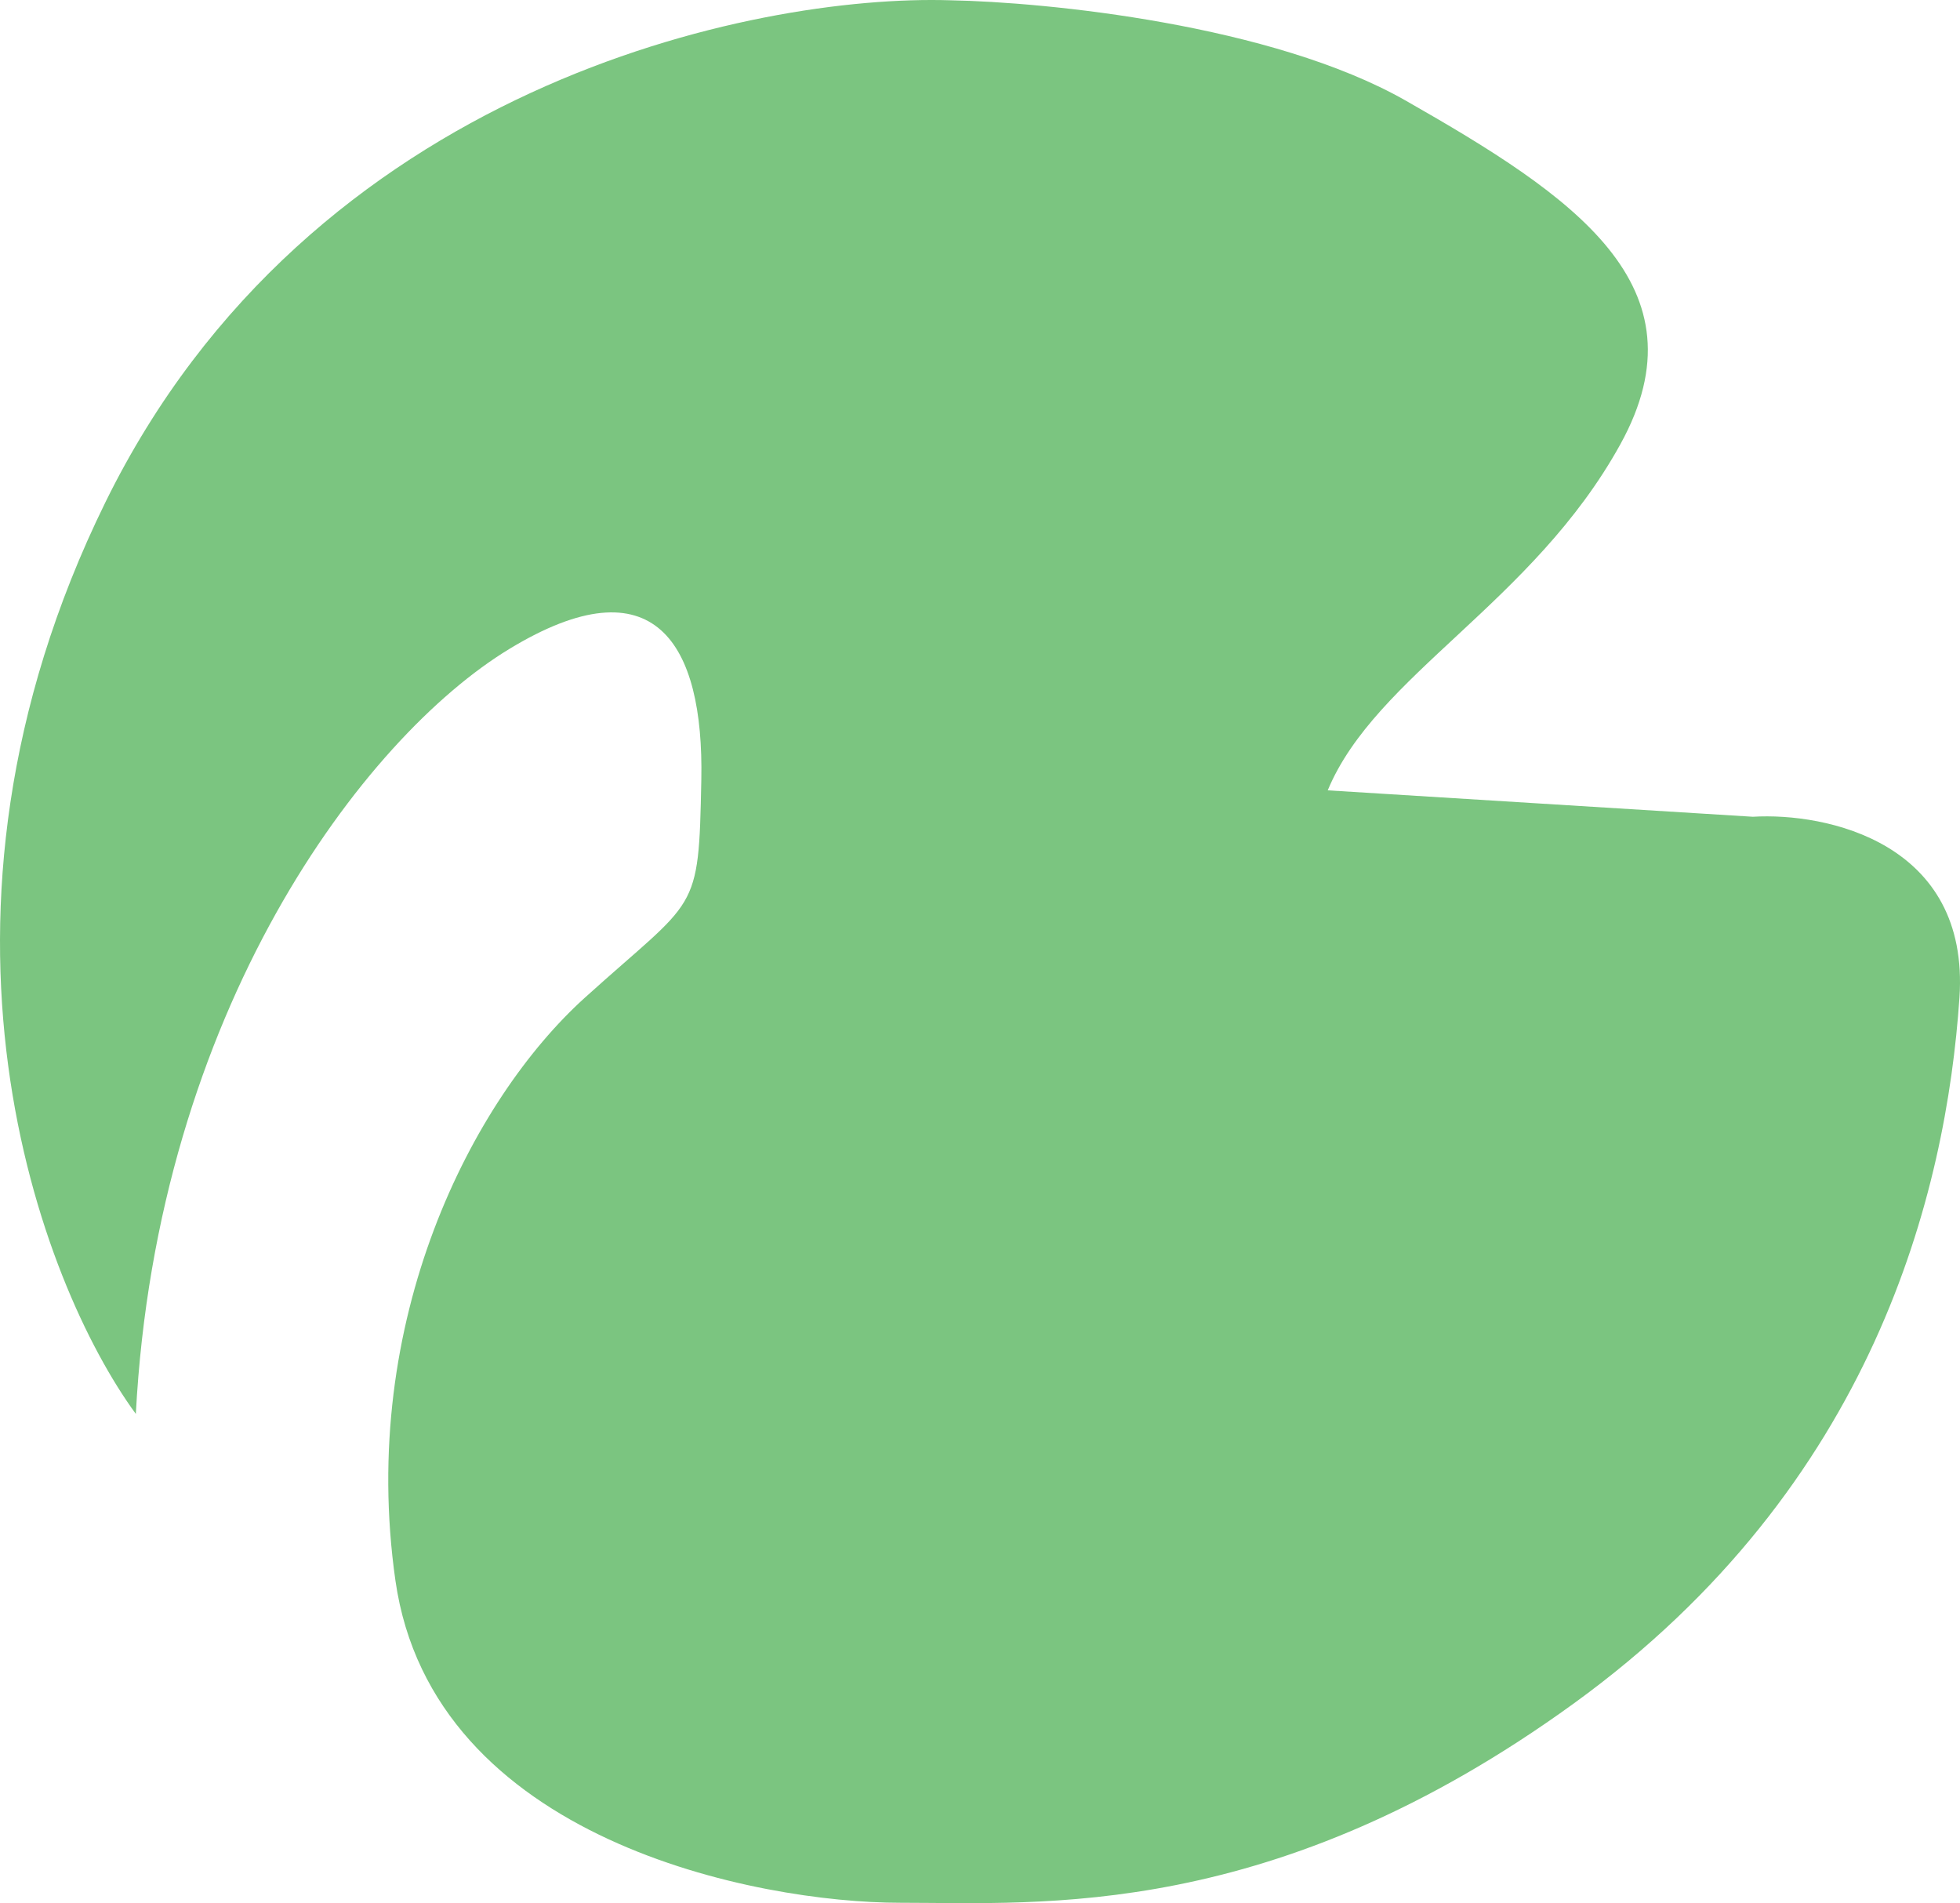 <svg width="103" height="100" viewBox="0 0 103 100" fill="none" xmlns="http://www.w3.org/2000/svg">
<g clip-path="url(#clip0_454_2)">
<path d="M5.537 26.395C-5.208 48.276 2.127 67.445 7.138 74.294C8.251 53.121 19.108 38.751 26.764 34.1C34.419 29.449 36.994 33.822 36.855 40.973C36.716 48.123 36.646 47.082 30.731 52.427C24.815 57.772 18.83 69.365 20.779 83.041C22.727 96.717 39.848 99.98 47.294 99.98C54.741 99.98 66.92 100.951 82.719 89.497C98.517 78.043 102.275 62.632 102.971 52.427C103.528 44.263 95.965 42.685 92.114 42.916L69.774 41.528C72.279 35.489 80.561 31.67 85.154 23.34C89.748 15.01 82.649 10.289 73.88 5.291C66.865 1.292 54.996 0.107 49.939 0.015C39.616 -0.309 16.283 4.513 5.537 26.395Z" fill="#7BC580"/>
</g>
<defs>
<clipPath id="clip0_454_2">
<rect width="103" height="100" fill="white"/>
</clipPath>
</defs>
</svg>
